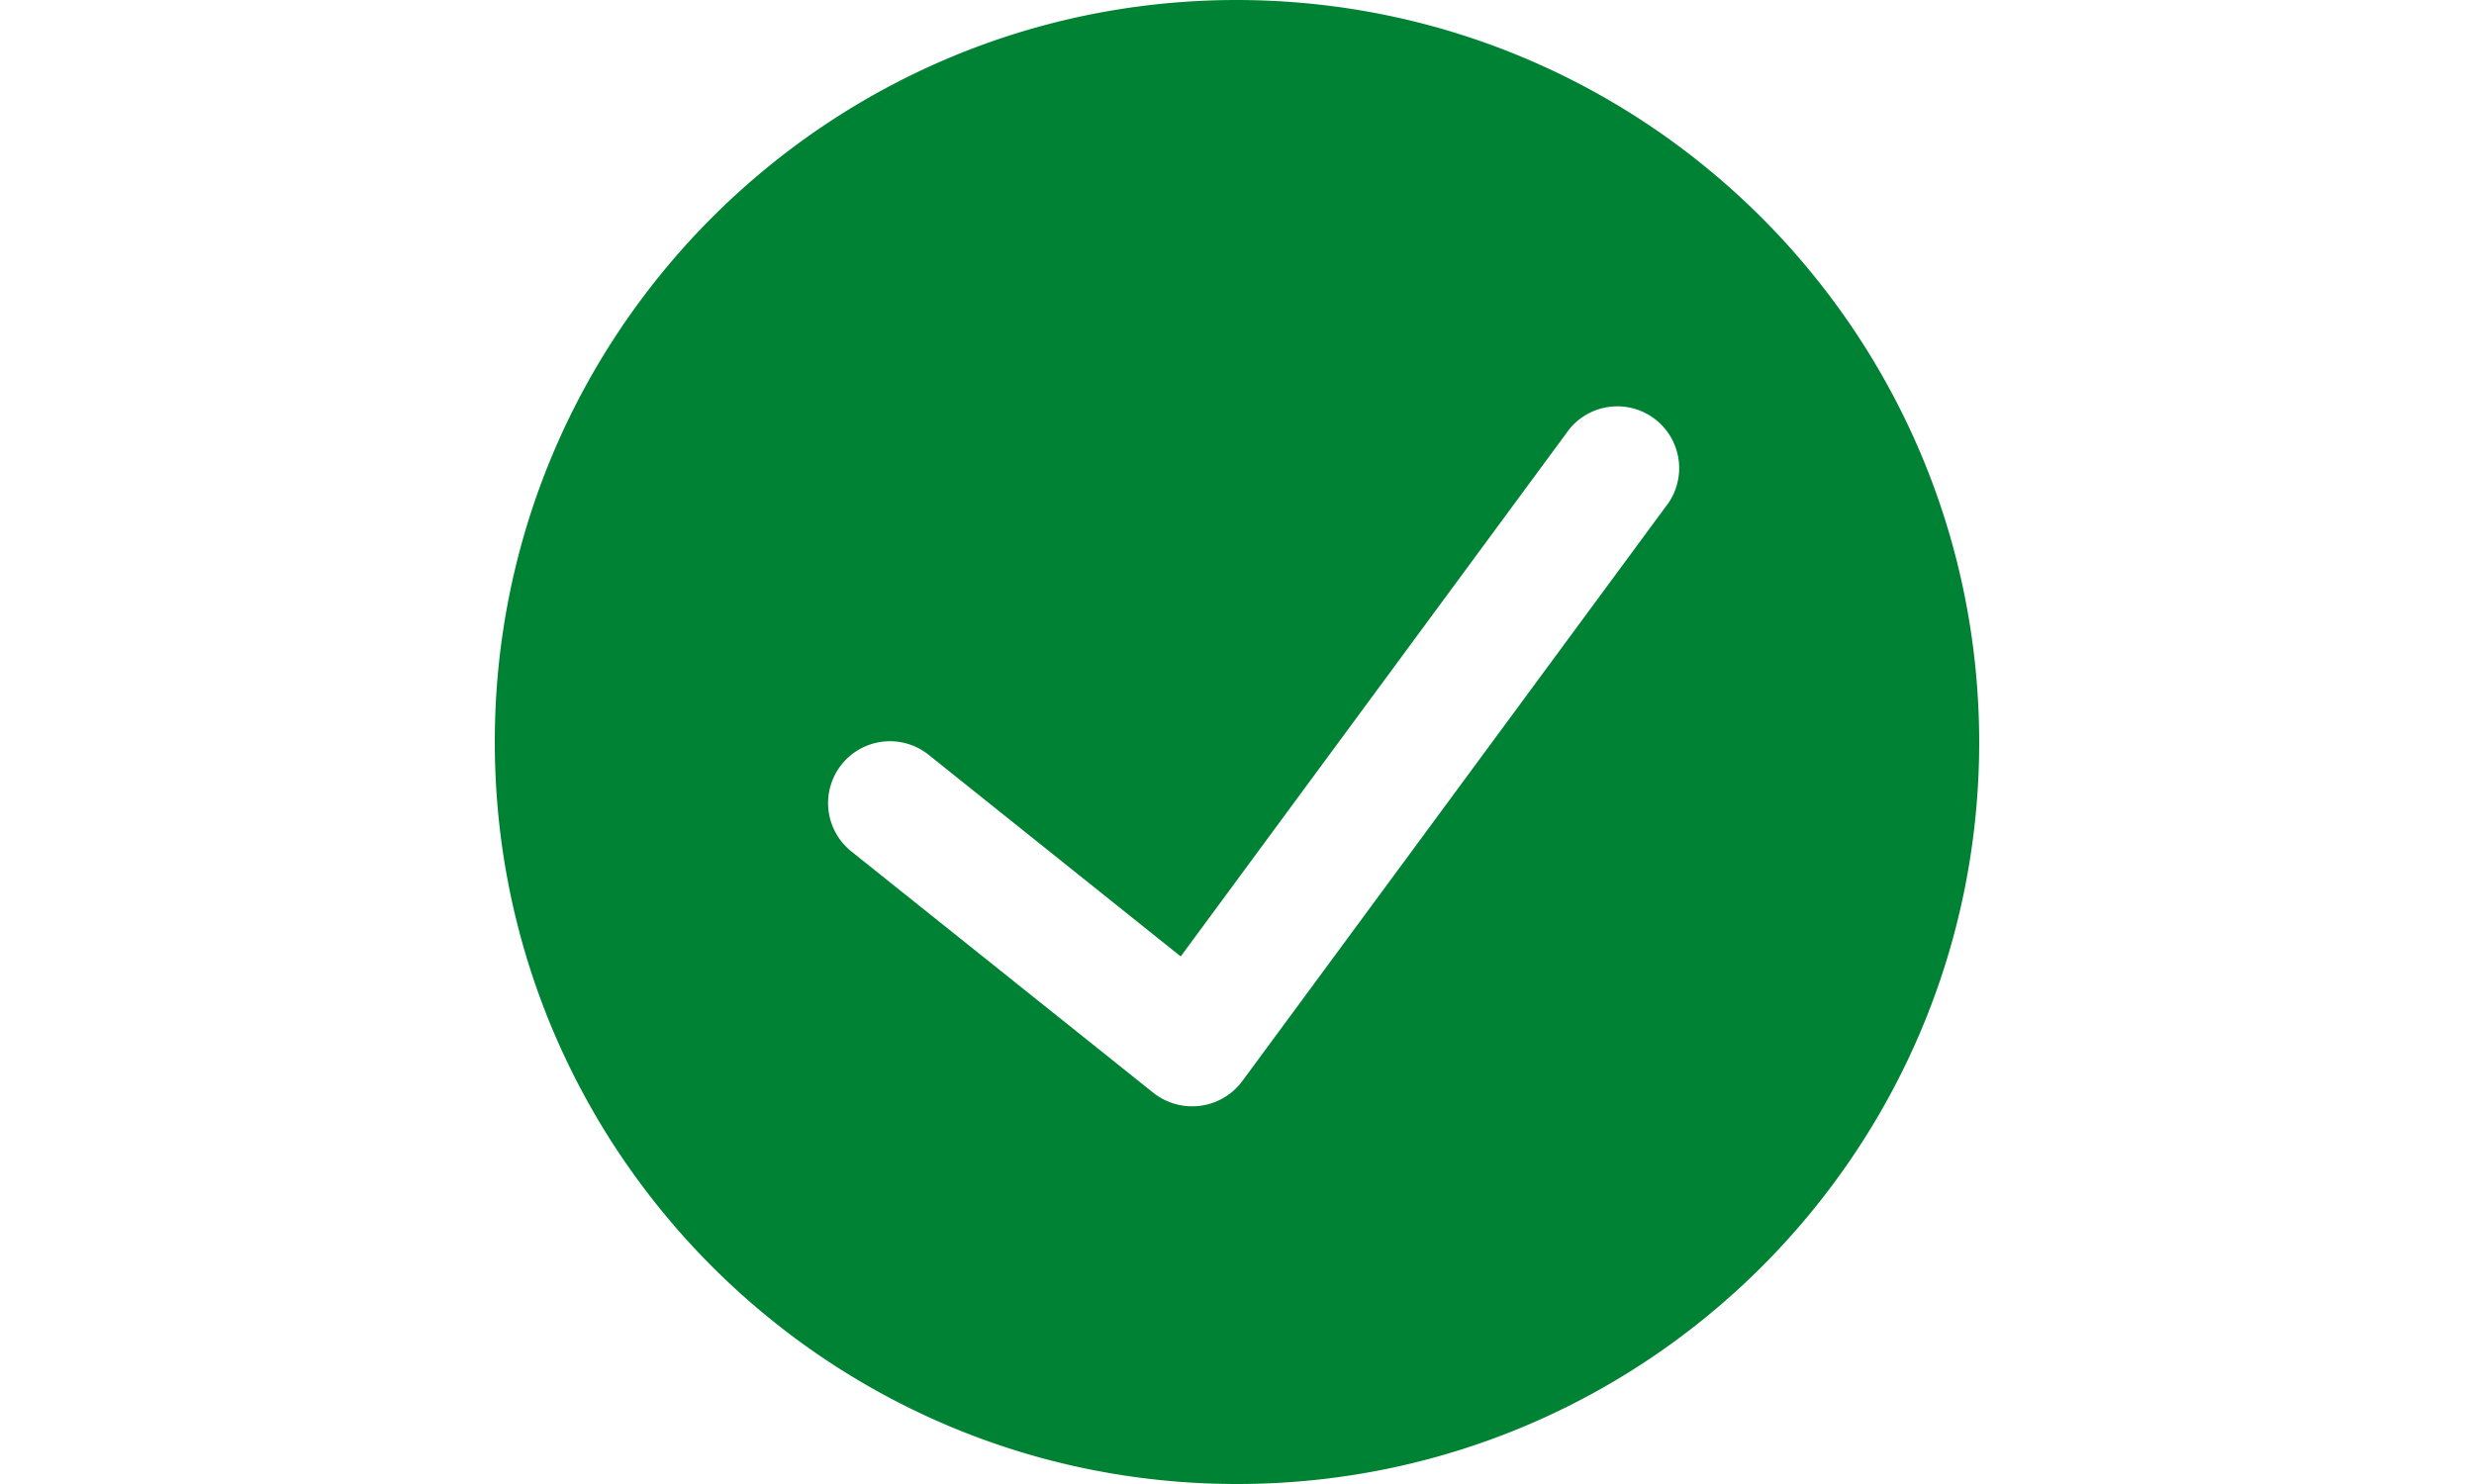 <svg xmlns="http://www.w3.org/2000/svg" fill="#008234" viewBox="0 0 24 24" width="40px"><path d="M12 0C5.373 0 0 5.373 0 12s5.373 12 12 12 12-5.373 12-12C23.992 5.376 18.624.008 12 0m6.927 8.2-6.845 9.289a1.01 1.01 0 0 1-1.43.188l-4.888-3.908a1 1 0 0 1 1.25-1.562l4.076 3.261 6.227-8.451a1 1 0 1 1 1.61 1.183"></path></svg>